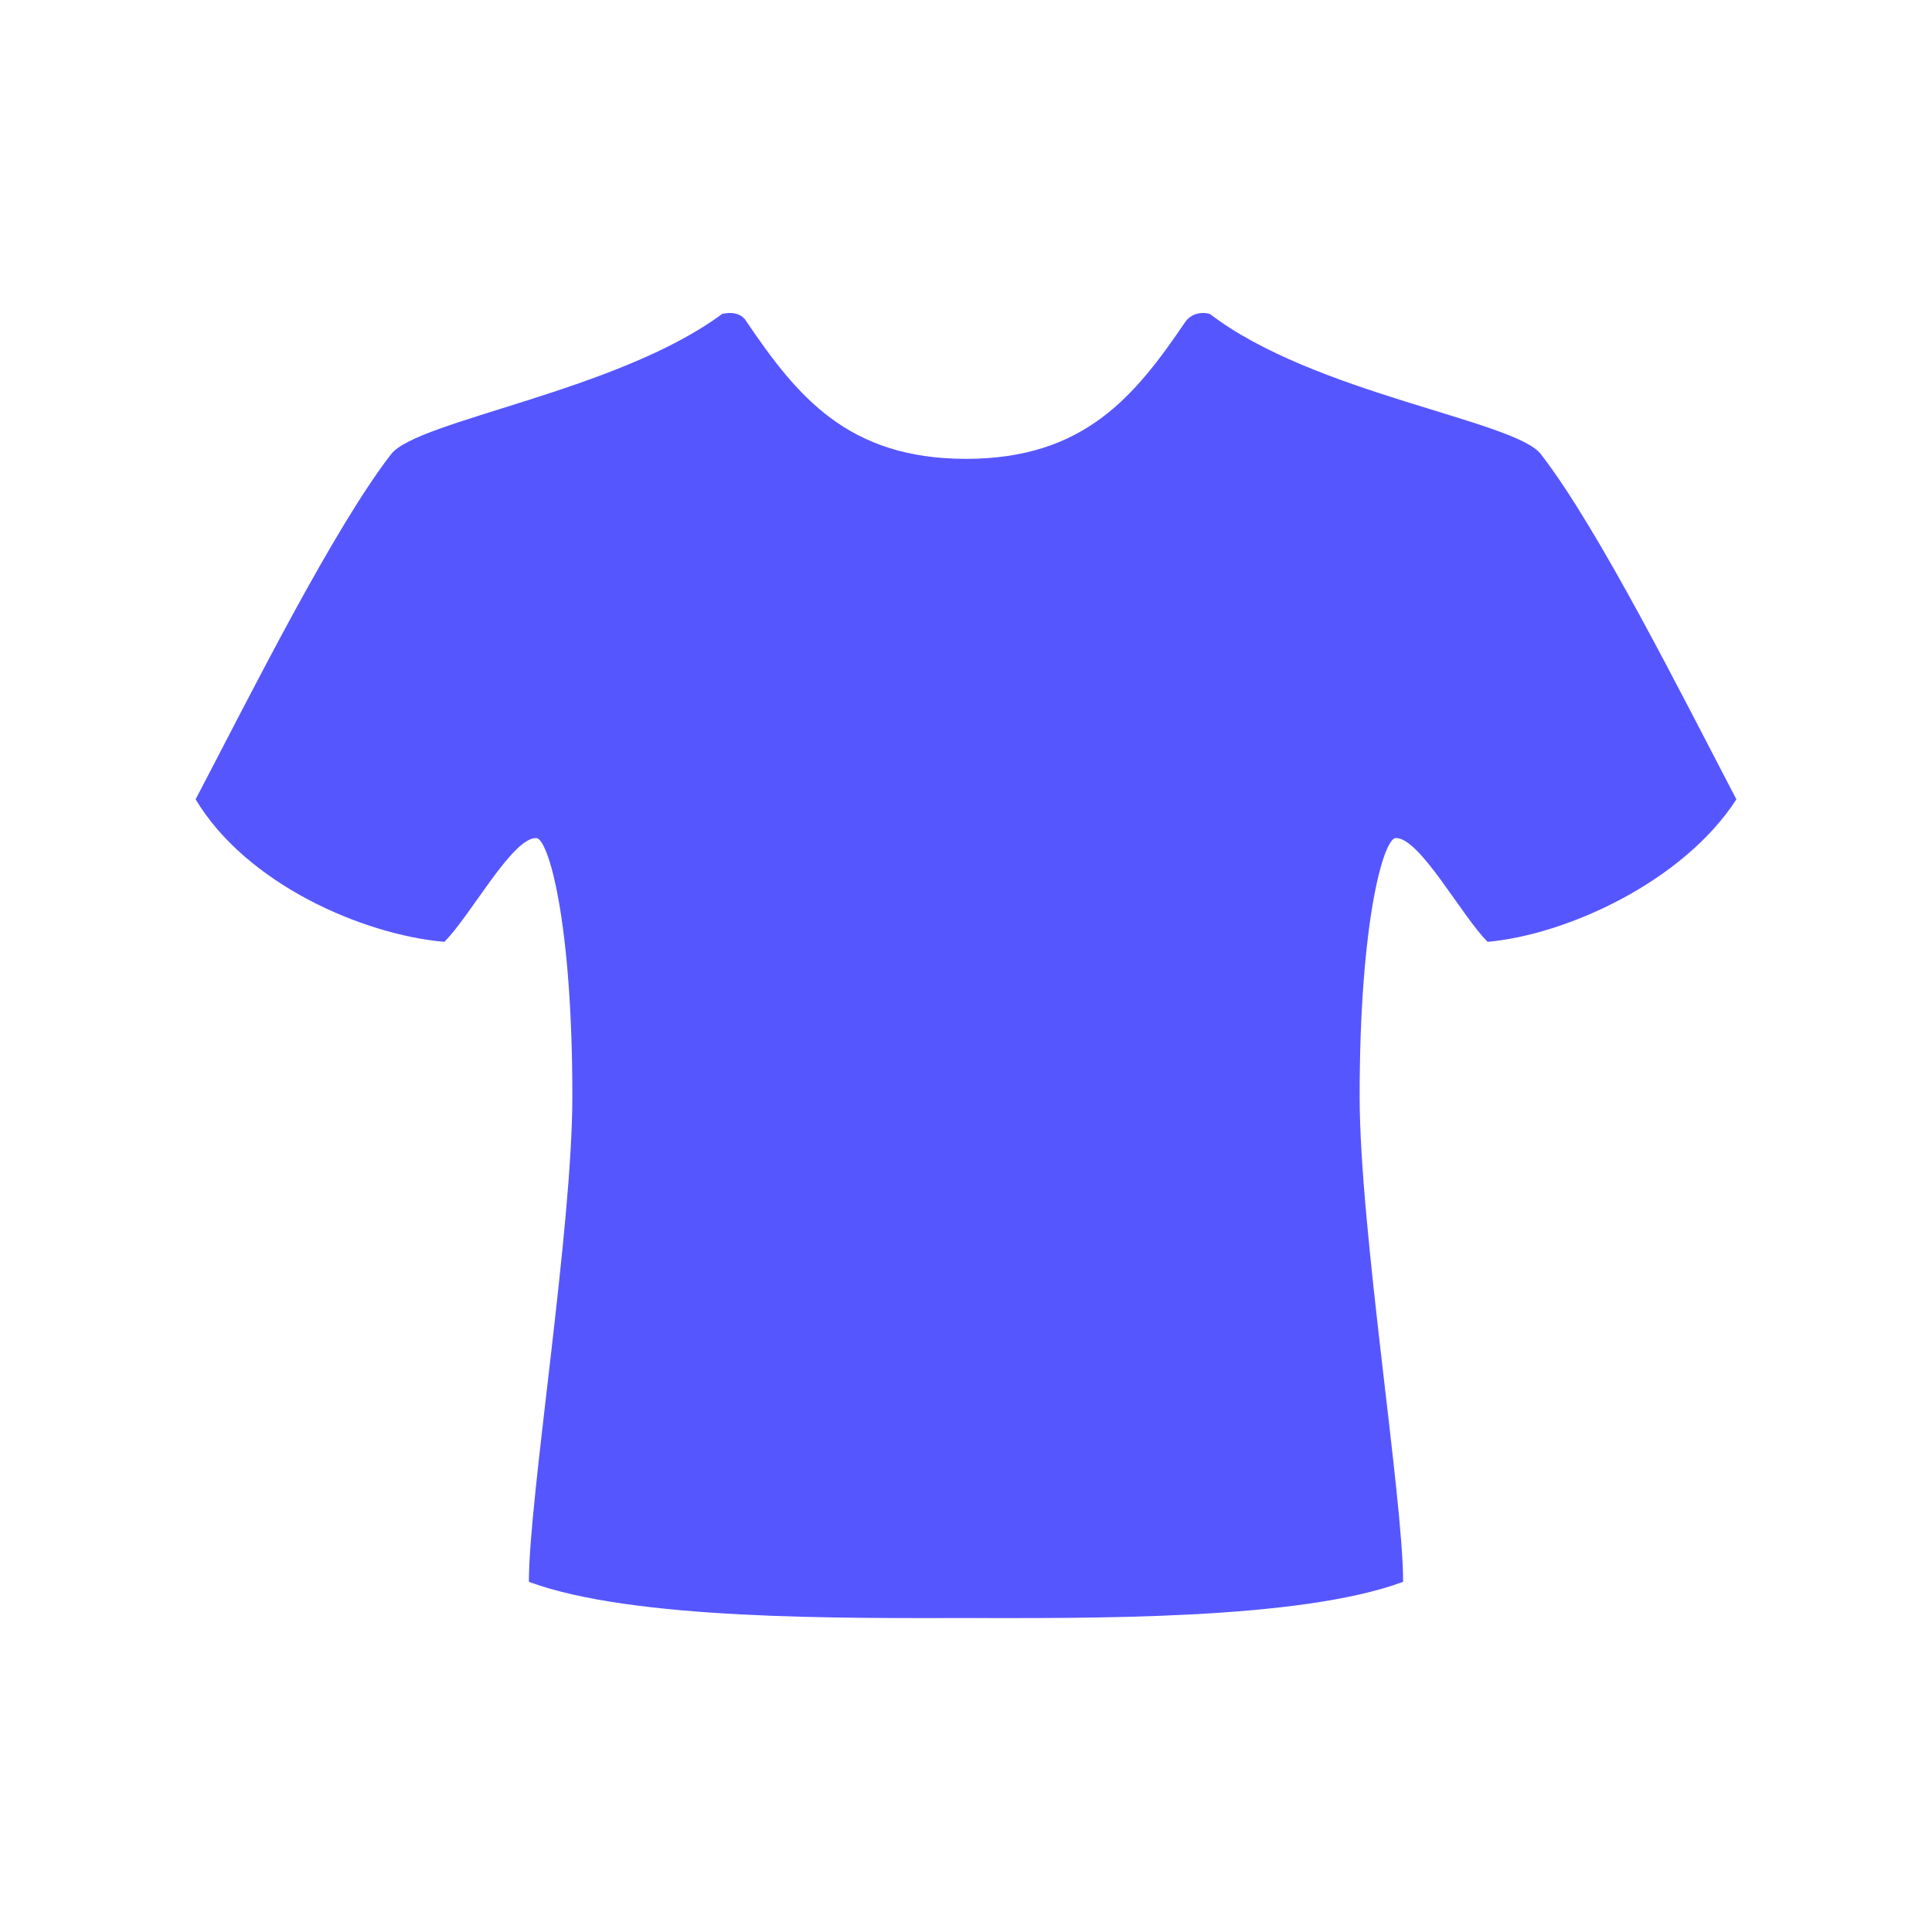 <svg width="80" height="80" xmlns="http://www.w3.org/2000/svg">

 <g>
  <title>background</title>
  <rect fill="none" id="canvas_background" height="402" width="582" y="-1" x="-1"/>
 </g>
 <g>
  <title>Layer 1</title>
  <path fill="#5656ff" id="svg_1" d="m63.8,18.8c-1.1,-1.4 -9.4,-2.5 -13.7,-5.8c0,0 -0.6,-0.2 -1,0.3c-2.1,3.1 -4.2,5.7 -9.1,5.7c-4.9,0 -7,-2.6 -9.1,-5.7c-0.3,-0.5 -1,-0.3 -1,-0.3c-4.3,3.2 -12.6,4.4 -13.7,5.8c-2.4,3.1 -5.8,9.9 -8.1,14.3c2.1,3.5 6.9,5.6 10.3,5.9c1.1,-1.1 2.8,-4.3 3.8,-4.3c0.5,0 1.5,3.4 1.5,10.7c0,5.5 -1.8,16.6 -1.8,20.1c4.3,1.6 13.1,1.5 18.1,1.5s13.8,0.1 18.1,-1.5c0,-3.5 -1.8,-14.6 -1.8,-20.1c0,-7.3 1,-10.7 1.5,-10.7c1,0 2.7,3.2 3.8,4.3c3.3,-0.3 8.1,-2.5 10.3,-5.9c-2.3,-4.4 -5.7,-11.2 -8.1,-14.3z" class="st0"/>
 </g>
</svg>
